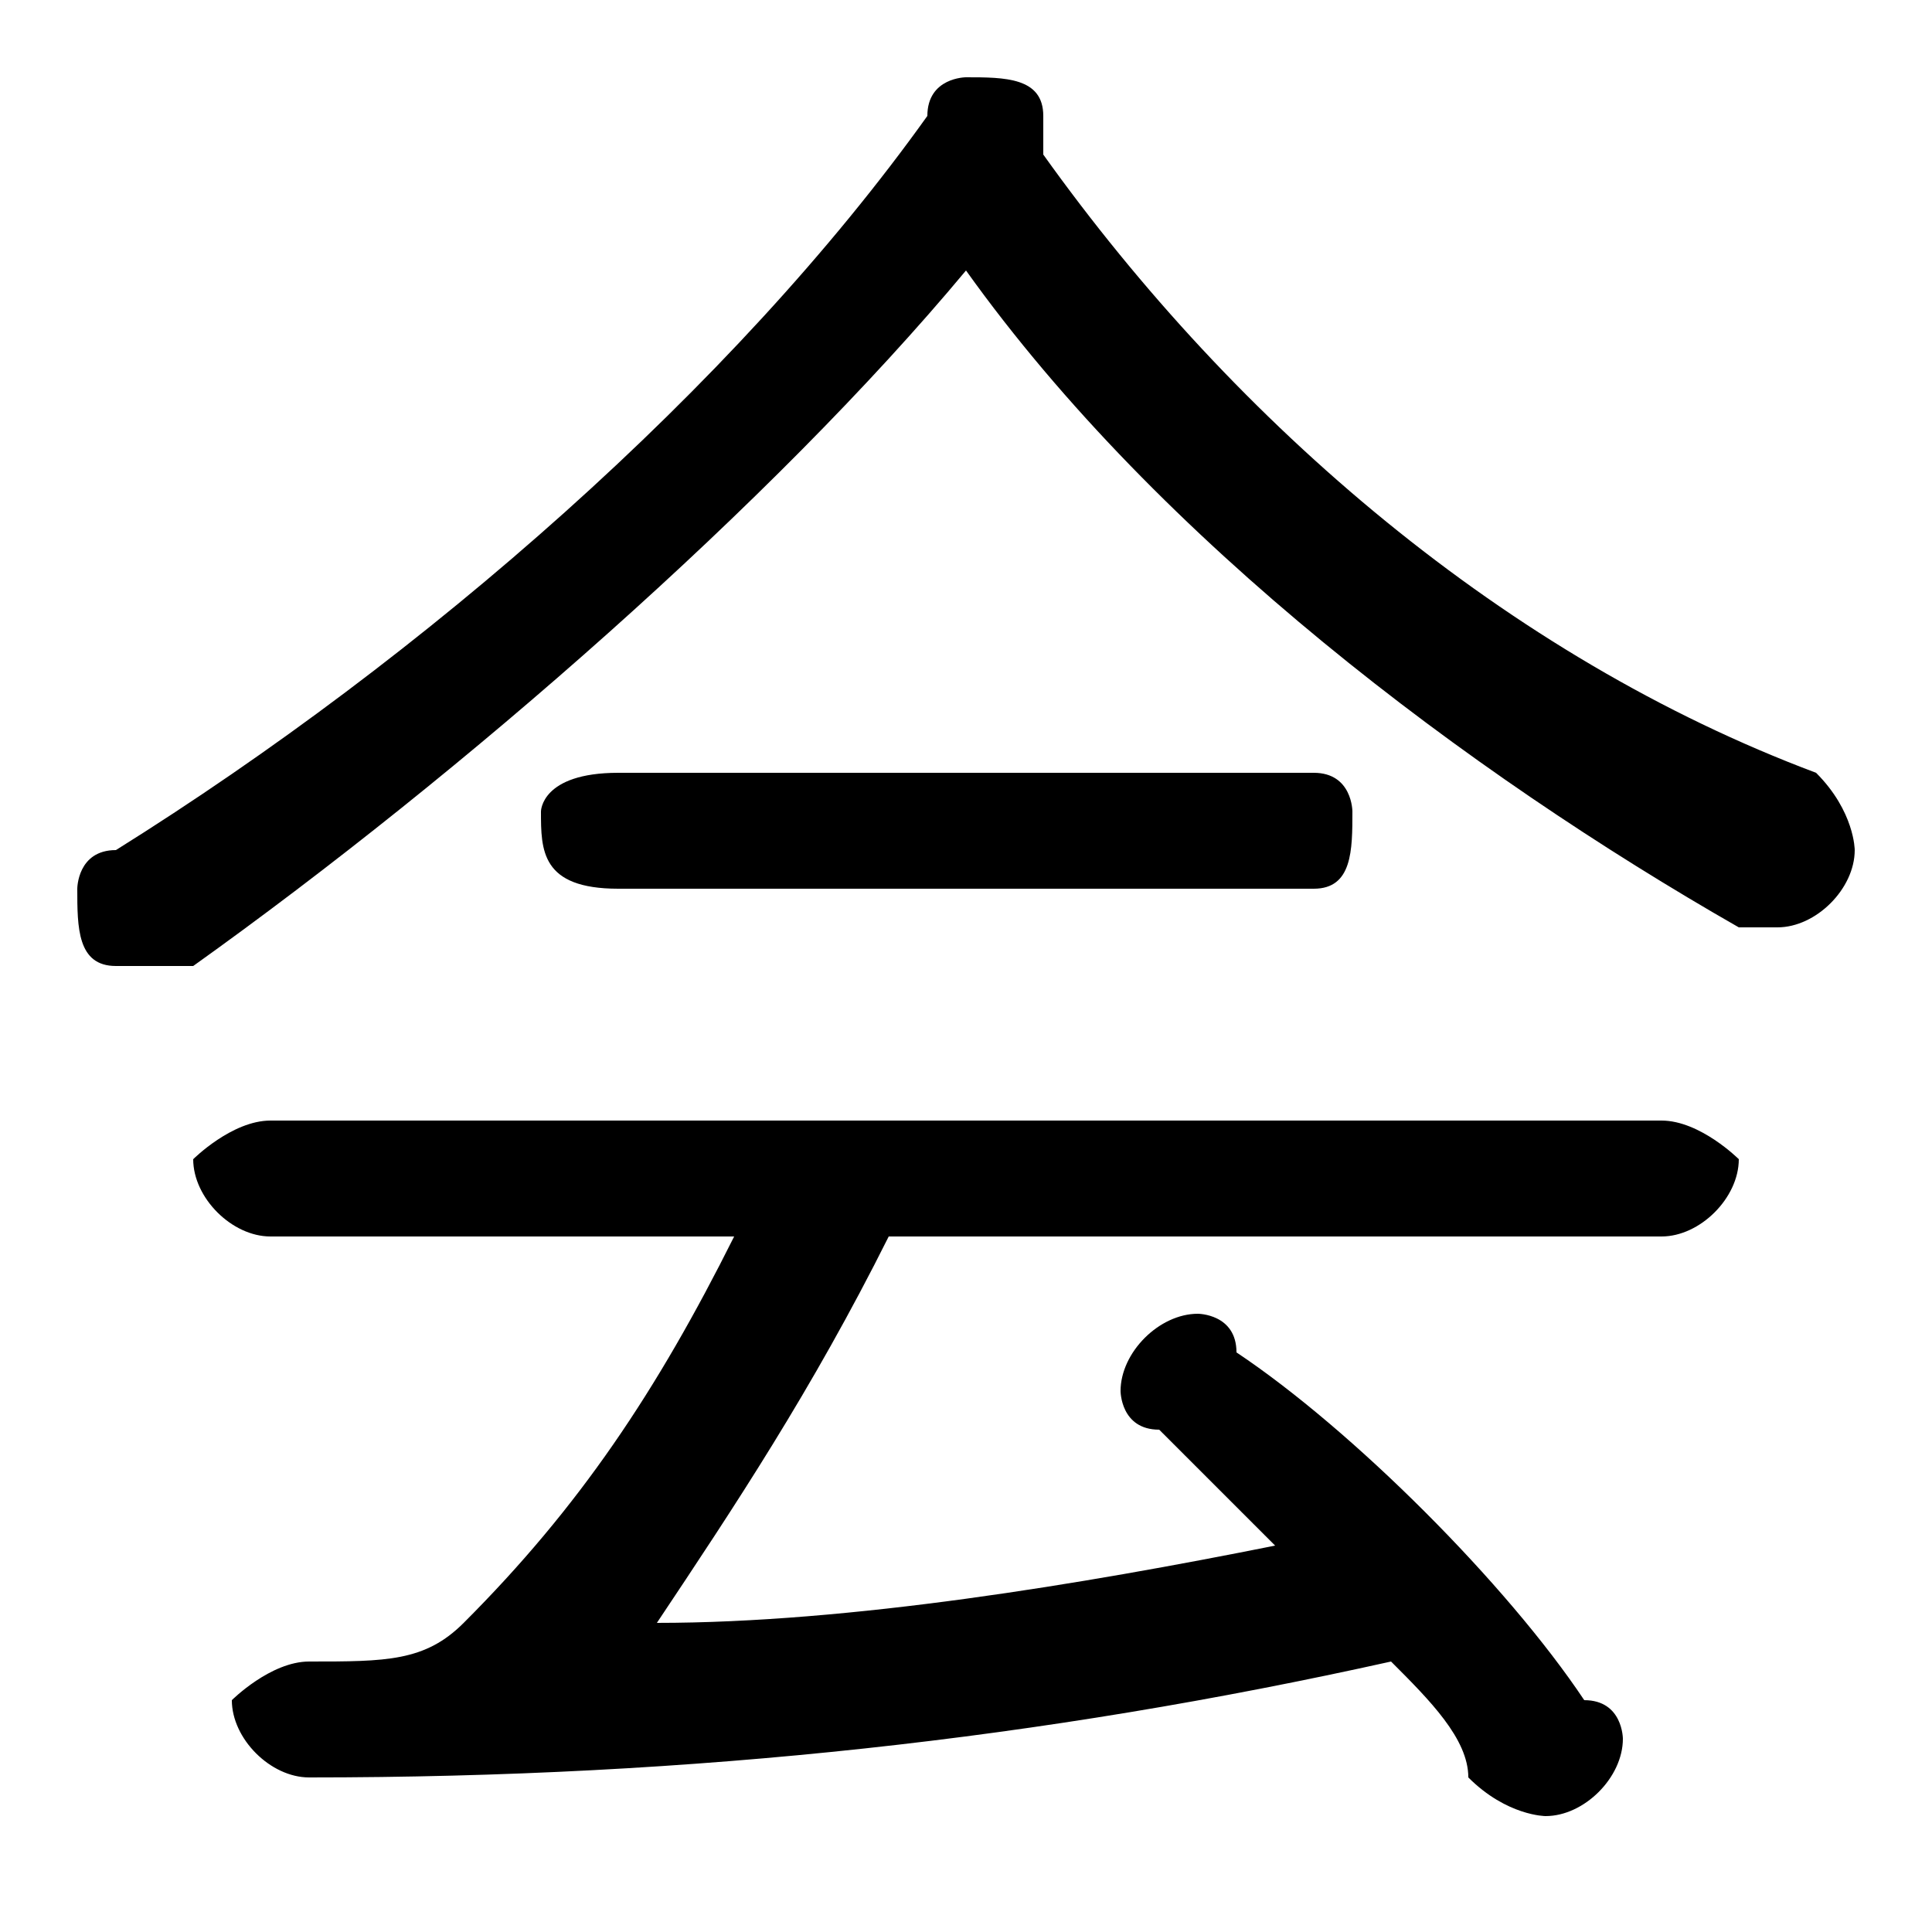 <svg xmlns="http://www.w3.org/2000/svg" viewBox="0 -44.0 50.0 50.0">
    <rect x="0" y="-44.0" width="50.0" height="50.0" fill="#808080" stroke="none"/>
    <g transform="scale(1, -1)">
        <!-- ボディの枠 -->
        <rect x="0" y="-6.0" width="50.0" height="50.0"
            stroke="white" fill="white"/>
        <!-- グリフ座標系の原点 -->
        <circle cx="0" cy="0" r="5" fill="white"/>
        <!-- グリフのアウトライン -->
        <g style="fill:black;stroke:#000000;stroke-width:0;stroke-linecap:round;stroke-linejoin:round;">
        <path d="M 25.0 37.0 C 30.0 30.0 38.0 24.0 45.0 20.0 C 46.0 20.0 46.0 20.0 46.0 20.0 C 47.0 20.0 48.0 21.0 48.0 22.0 C 48.0 22.0 48.0 23.0 47.0 24.0 C 39.0 27.0 32.0 33.0 27.0 40.0 C 27.0 40.0 27.0 41.0 27.0 41.0 C 27.0 42.0 26.0 42.0 25.0 42.0 C 25.0 42.0 24.0 42.0 24.0 41.0 C 19.0 34.0 11.0 27.0 3.0 22.0 C 2.0 22.0 2.0 21.0 2.0 21.0 C 2.0 20.0 2.0 19.0 3.0 19.0 C 4.0 19.0 4.0 19.0 5.0 19.0 C 12.0 24.0 20.0 31.0 25.0 37.0 Z M 19.0 12.0 C 17.0 8.0 15.0 5.0 12.0 2.0 C 11.0 1.0 10.0 1.0 8.0 1.0 C 7.0 1.0 6.0 0.0 6.0 -0.0 C 6.0 -1.0 7.0 -2.0 8.0 -2.0 C 18.0 -2.0 27.0 -1.0 36.0 1.0 C 37.0 0.0 38.0 -1.0 38.0 -2.0 C 39.0 -3.0 40.0 -3.0 40.0 -3.0 C 41.0 -3.0 42.0 -2.0 42.0 -1.0 C 42.0 -1.0 42.0 -0.0 41.0 0.0 C 39.0 3.0 35.0 7.0 32.0 9.0 C 32.0 10.0 31.0 10.0 31.0 10.0 C 30.0 10.0 29.0 9.0 29.0 8.0 C 29.0 8.0 29.0 7.0 30.0 7.0 C 31.0 6.0 32.0 5.0 33.0 4.0 C 28.0 3.0 22.0 2.0 17.0 2.0 C 19.0 5.0 21.0 8.0 23.0 12.0 L 43.0 12.0 C 44.0 12.0 45.0 13.0 45.0 14.0 C 45.0 14.0 44.0 15.0 43.0 15.0 L 7.0 15.0 C 6.0 15.0 5.0 14.0 5.0 14.0 C 5.0 13.0 6.0 12.0 7.0 12.0 Z M 16.0 24.0 C 14.0 24.0 14.0 23.0 14.0 23.0 C 14.0 22.0 14.0 21.0 16.0 21.0 L 34.0 21.0 C 35.0 21.0 35.0 22.0 35.0 23.0 C 35.0 23.0 35.0 24.0 34.0 24.0 Z"/>
    </g>
    </g>
</svg>
